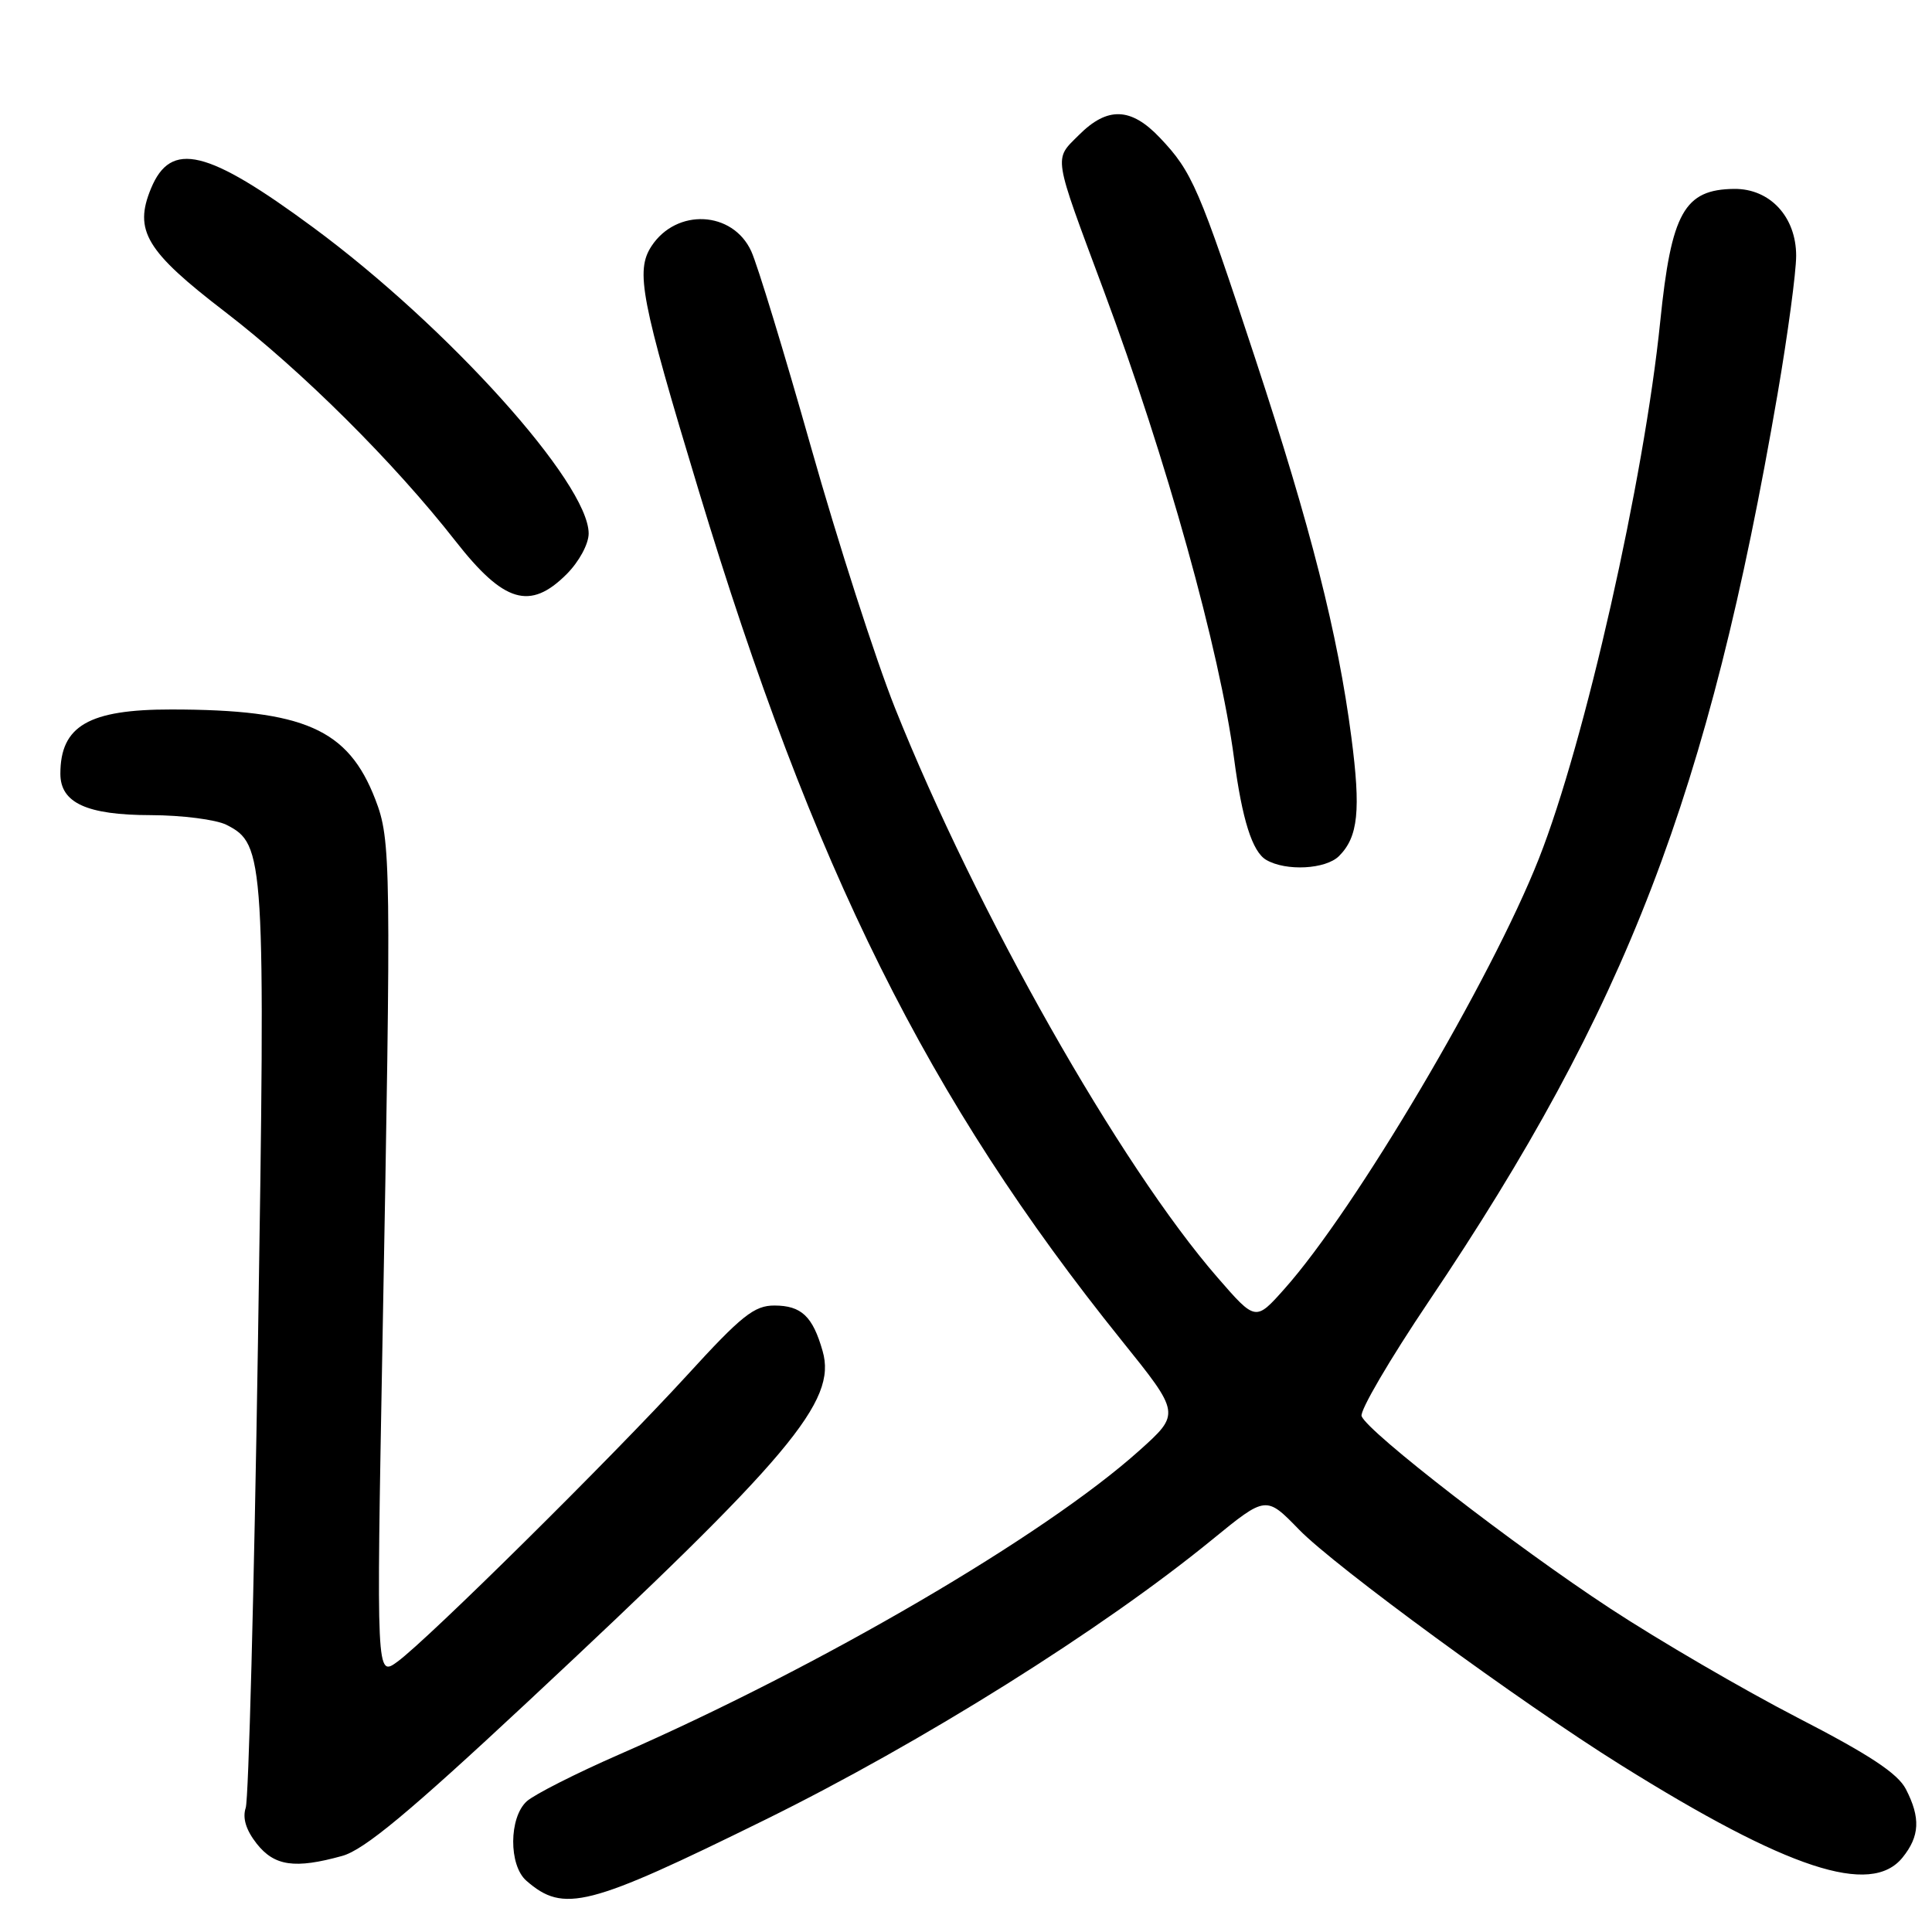 <?xml version="1.0" encoding="UTF-8" standalone="no"?>
<!DOCTYPE svg PUBLIC "-//W3C//DTD SVG 1.1//EN" "http://www.w3.org/Graphics/SVG/1.1/DTD/svg11.dtd" >
<svg xmlns="http://www.w3.org/2000/svg" xmlns:xlink="http://www.w3.org/1999/xlink" version="1.1" viewBox="0 0 256 256">
 <g >
 <path fill="currentColor"
d=" M 101.40 241.12 C 122.16 230.89 146.01 215.95 160.63 204.00 C 167.76 198.18 167.76 198.18 172.13 202.68 C 176.88 207.57 201.53 225.61 214.73 233.85 C 236.90 247.70 247.90 251.31 252.09 246.14 C 254.38 243.31 254.50 240.87 252.54 237.07 C 251.46 234.98 247.70 232.50 238.13 227.57 C 231.01 223.89 219.85 217.39 213.34 213.12 C 200.79 204.89 181.23 189.76 180.42 187.65 C 180.15 186.95 184.16 180.11 189.32 172.44 C 215.57 133.45 226.40 105.27 235.54 52.19 C 236.89 44.32 238.00 36.08 238.00 33.89 C 238.00 28.73 234.53 24.99 229.80 25.03 C 223.17 25.10 221.46 28.16 219.99 42.59 C 217.86 63.54 210.00 98.35 203.91 113.77 C 197.60 129.78 179.58 160.26 170.19 170.79 C 166.37 175.08 166.37 175.08 161.34 169.29 C 148.42 154.44 129.37 120.80 118.59 93.81 C 116.03 87.39 111.03 71.86 107.48 59.31 C 103.93 46.77 100.36 35.05 99.54 33.28 C 97.08 27.93 89.65 27.56 86.33 32.61 C 84.18 35.90 84.89 39.60 92.58 65.00 C 107.74 115.14 122.94 145.69 148.60 177.59 C 156.42 187.31 156.42 187.31 150.96 192.21 C 138.38 203.49 108.78 220.79 82.04 232.48 C 76.30 234.99 70.80 237.78 69.80 238.68 C 67.43 240.83 67.39 247.16 69.75 249.21 C 74.70 253.52 77.87 252.71 101.40 241.12 Z  M 45.34 245.92 C 48.24 245.12 54.18 240.19 69.84 225.58 C 104.77 192.99 110.92 185.68 109.00 179.02 C 107.69 174.42 106.19 173.00 102.63 172.99 C 99.95 172.98 98.27 174.31 91.03 182.24 C 81.04 193.15 56.72 217.21 52.68 220.17 C 49.87 222.23 49.87 222.23 50.68 177.86 C 51.85 114.22 51.82 111.32 49.73 105.92 C 46.13 96.59 40.31 94.02 22.70 94.01 C 11.76 94.00 8.00 96.18 8.00 102.53 C 8.00 106.39 11.51 108.00 19.97 108.01 C 24.11 108.02 28.62 108.60 30.00 109.29 C 35.09 111.87 35.19 113.40 34.18 177.99 C 33.67 210.72 32.94 238.42 32.56 239.54 C 32.11 240.90 32.59 242.48 34.01 244.29 C 36.36 247.27 39.07 247.66 45.34 245.92 Z  M 177.43 113.43 C 179.97 110.89 180.33 107.38 179.06 97.66 C 177.28 84.01 173.69 69.88 166.34 47.55 C 158.87 24.84 157.98 22.77 153.69 18.25 C 149.86 14.21 146.74 14.10 142.96 17.89 C 139.61 21.23 139.46 20.26 146.25 38.50 C 154.56 60.80 161.63 86.20 163.52 100.50 C 164.59 108.60 165.94 112.87 167.78 113.94 C 170.40 115.47 175.67 115.19 177.43 113.43 Z  M 75.08 76.08 C 76.73 74.43 78.00 72.08 78.00 70.69 C 78.00 64.03 59.36 43.32 41.53 30.16 C 27.44 19.76 22.65 18.60 20.01 24.97 C 17.70 30.55 19.34 33.28 29.82 41.32 C 39.99 49.13 52.21 61.28 60.36 71.70 C 66.77 79.89 70.24 80.92 75.08 76.08 Z "/>
</g>
</svg>